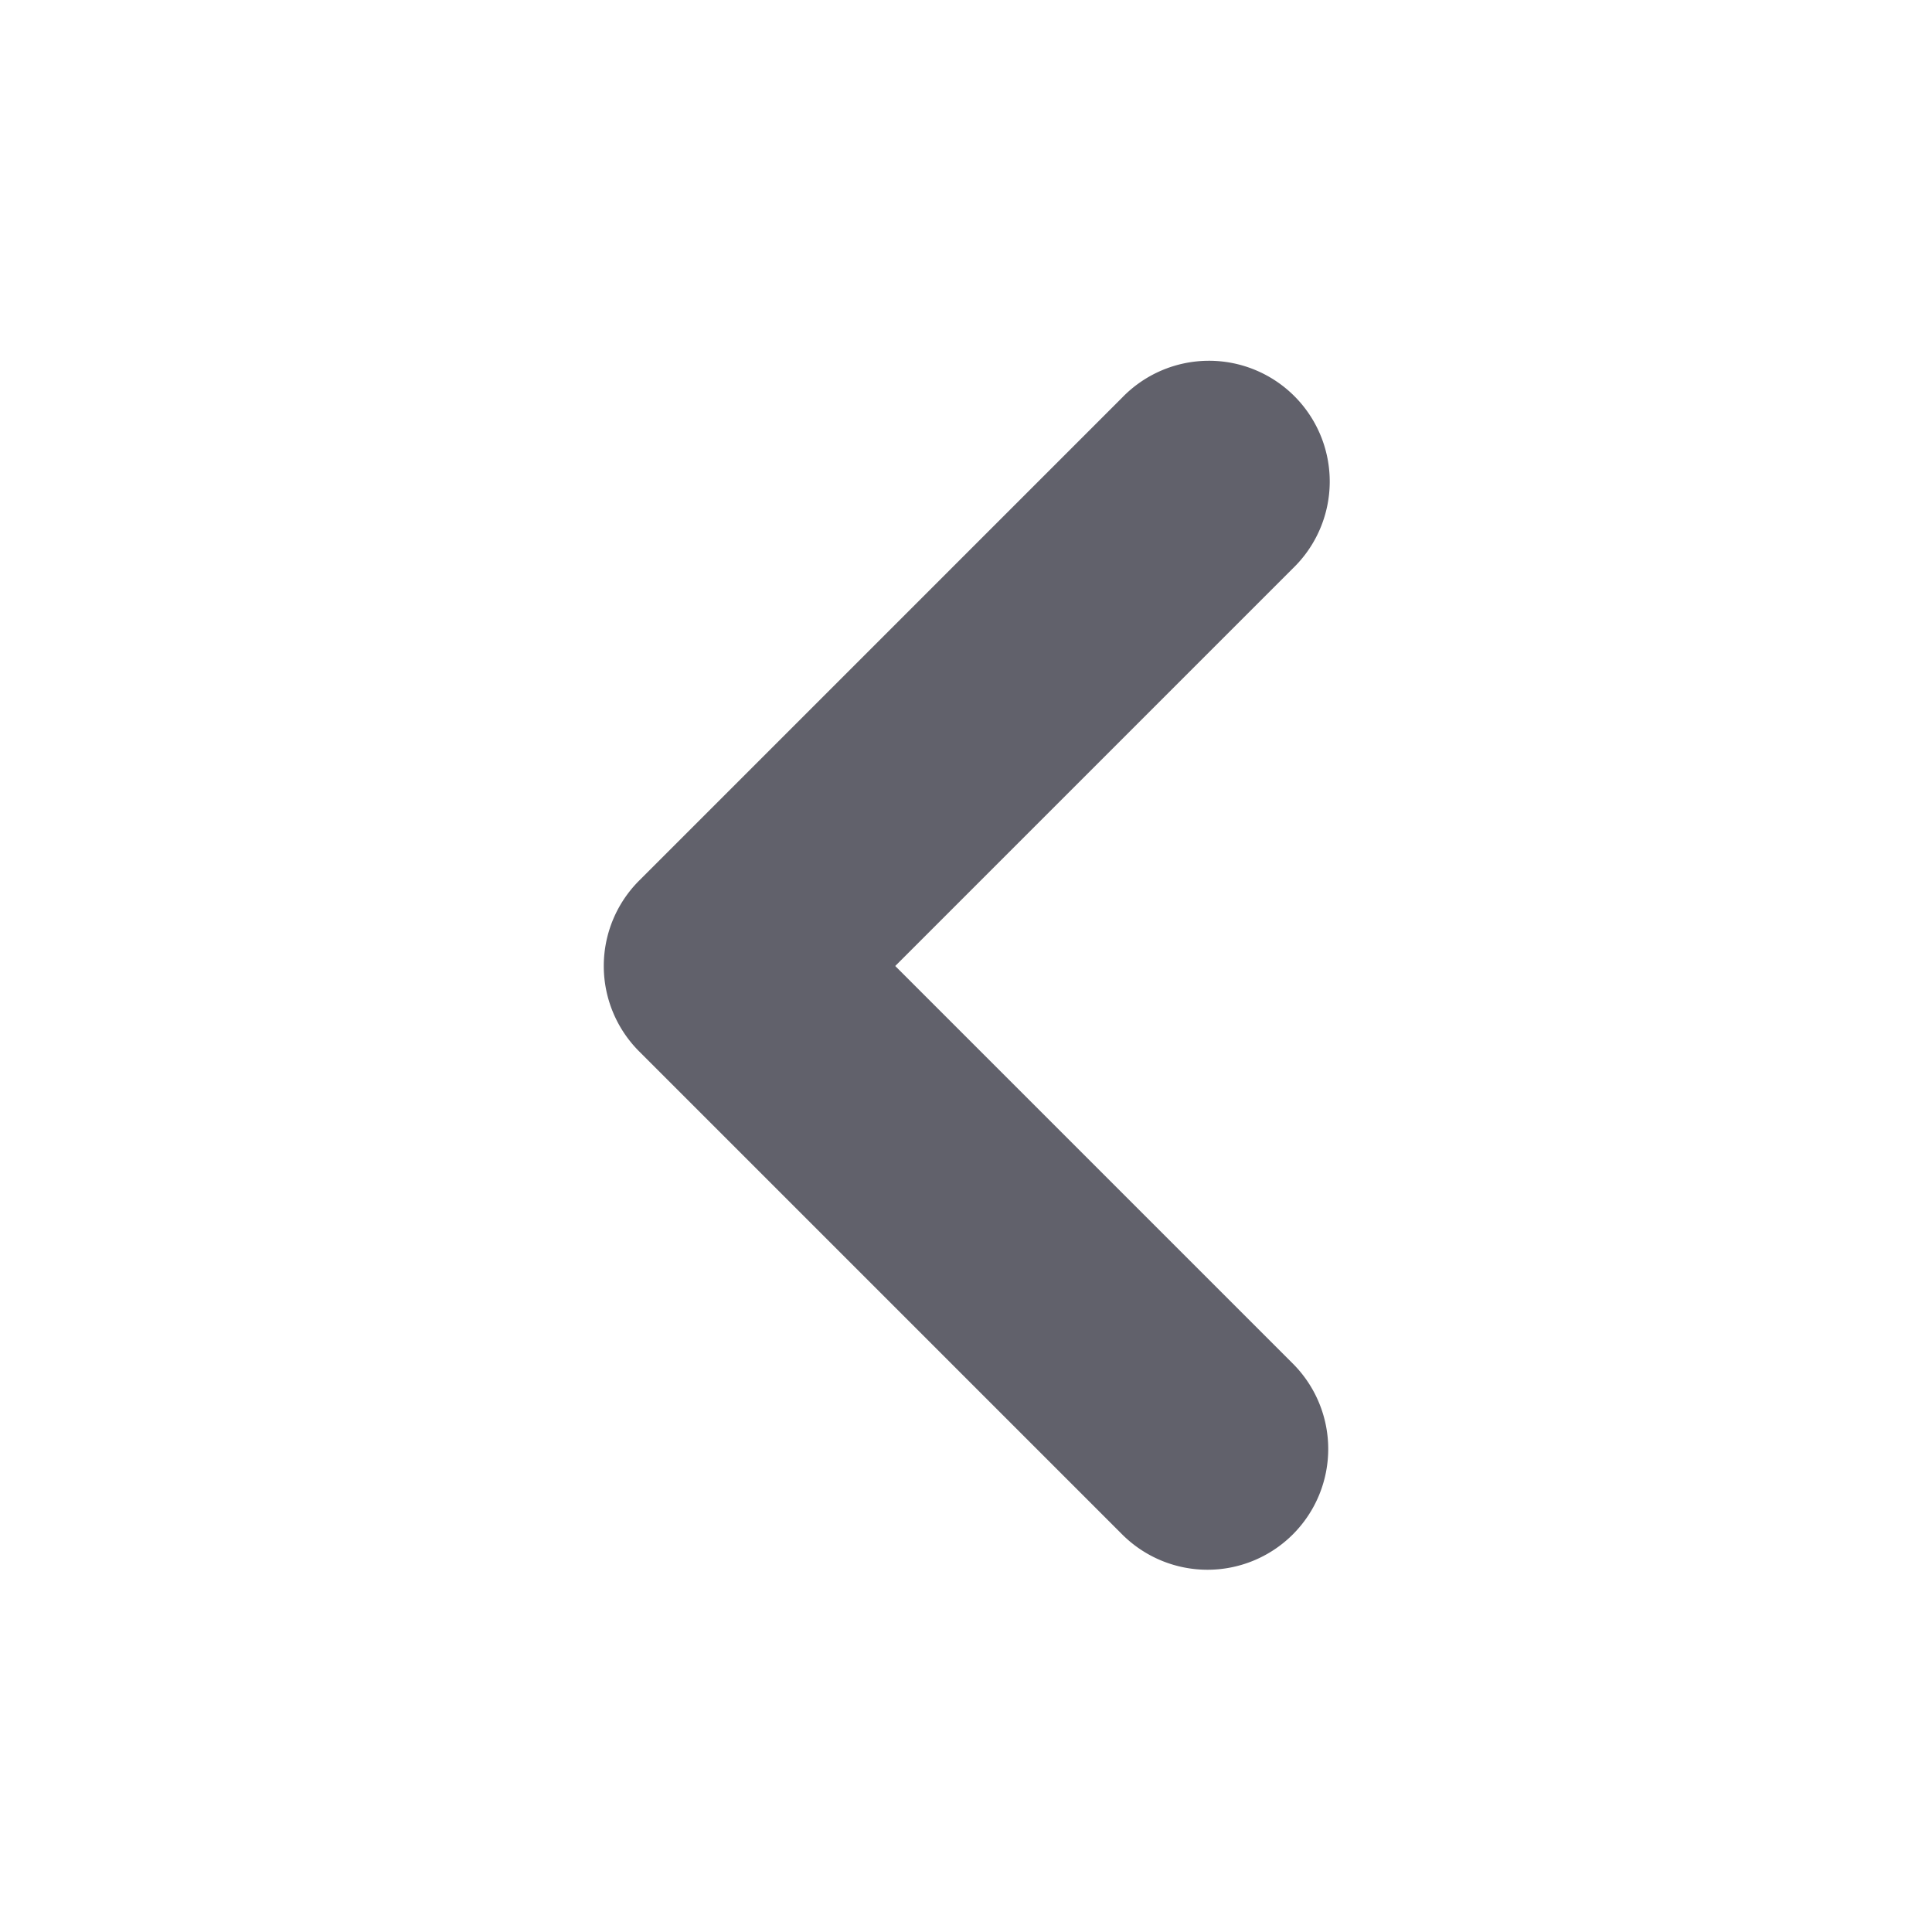 <svg xmlns="http://www.w3.org/2000/svg" height="24" width="24" viewBox="0 0 16 16"><path d="M10,13a1,1,0,0,1-.707-.293l-4-4a1,1,0,0,1,0-1.414l4-4a1,1,0,1,1,1.414,1.414L7.414,8l3.293,3.293A1,1,0,0,1,10,13Z" fill="#61616b"></path></svg>